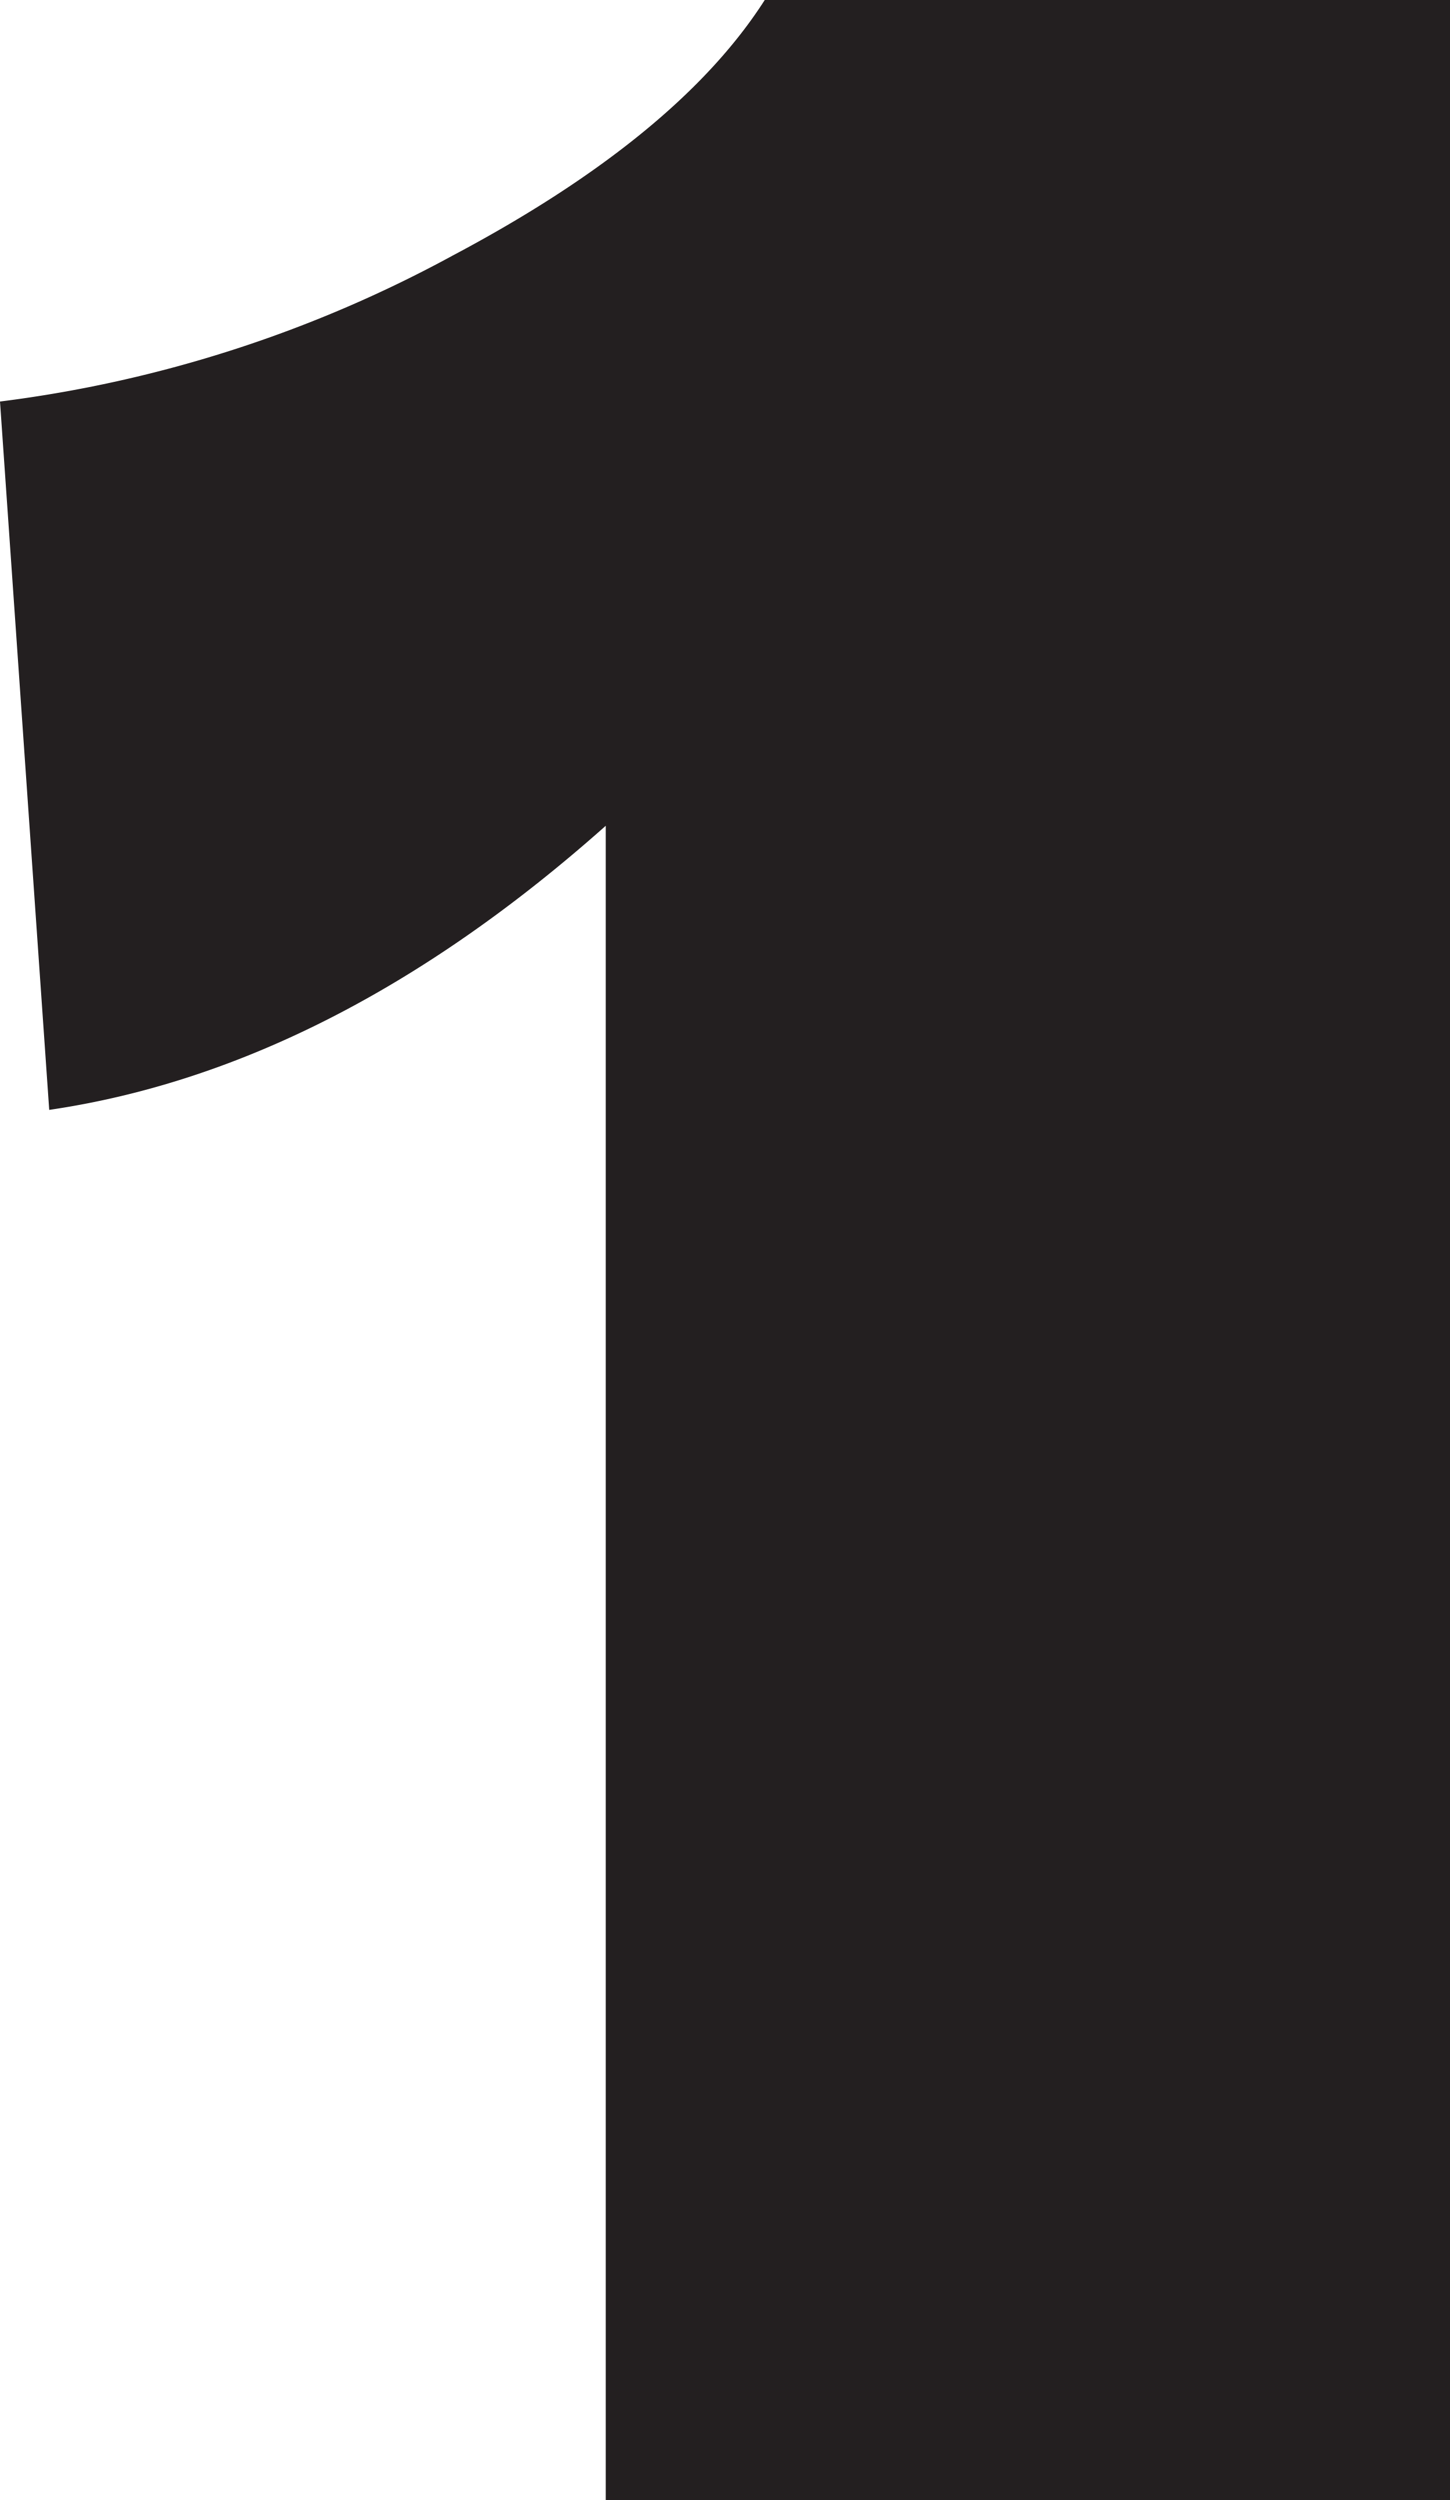 <svg id="Layer_1" data-name="Layer 1" xmlns="http://www.w3.org/2000/svg" viewBox="0 0 63.641 109.669"><defs><style>.cls-1{fill:#231f20;}</style></defs><title>one</title><path class="cls-1" d="M63.641,0V109.669H26.586V36.224Q14.622,46.86,2.16,48.687L0,17.614a56.218,56.218,0,0,0,19.857-6.397Q29.741,5.982,33.565,0Z"/></svg>